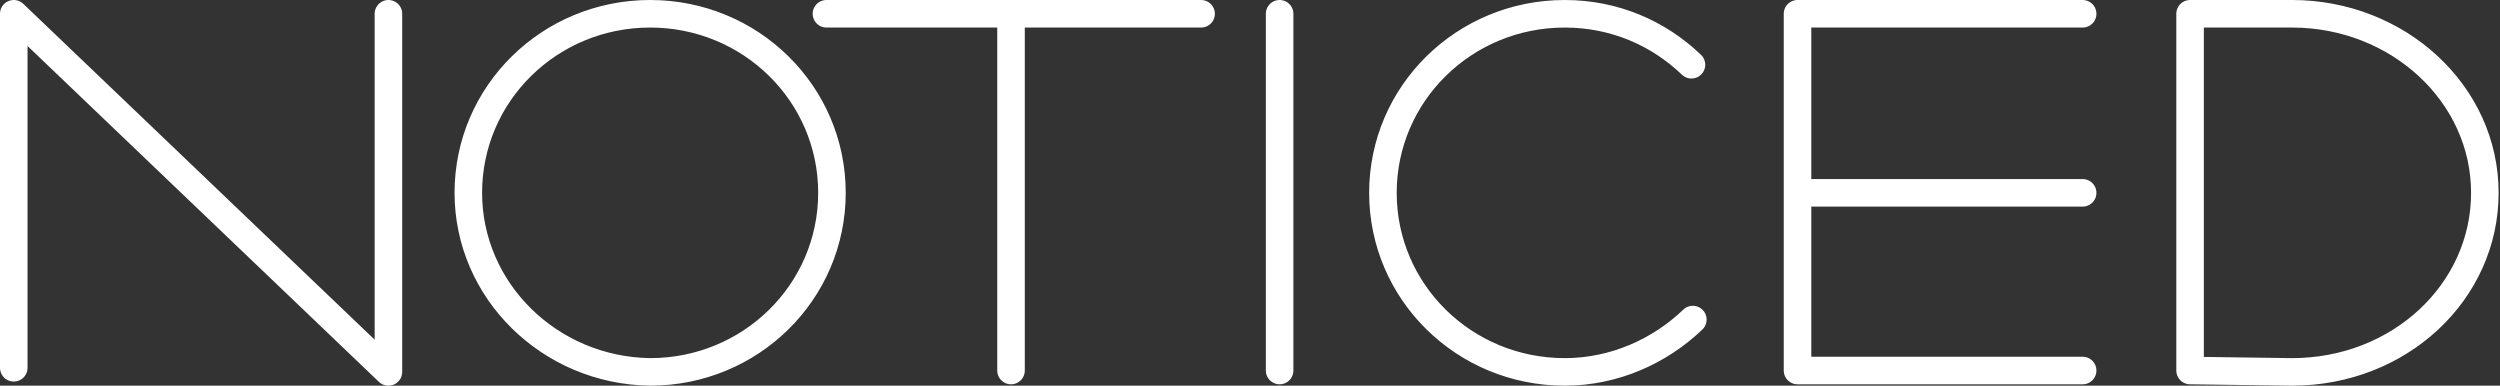 <svg id="Layer_1" xmlns="http://www.w3.org/2000/svg" viewBox="0 0 181.5 28"><rect x="0" y="0" width="181.5" height="28" fill="#333333" stroke="none"/><style>.st0{fill:none;stroke:#FFF;stroke-width:2;stroke-linecap:round;stroke-linejoin:round}</style><path class="st0" d="M166.4 27c7.8 0 14-5.8 14-13s-6.3-13-14-13H159v25.9l7.4.1zm-43.5-3.8c-2.4 2.3-5.7 3.8-9.3 3.8-7.3 0-13.2-5.8-13.2-13s5.9-13 13.2-13c3.6 0 6.8 1.4 9.2 3.7m28.4 9.3h-20.7m20.7-13h-20.7v25.9h20.7M92.9 1v25.9m-19.5 0V1M60 1h27.2M34 14c0-7.2 5.9-13 13.2-13 7.3 0 13.2 5.8 13.2 13s-5.9 13-13.2 13C39.9 26.9 34 21.1 34 14zM1 26.7V1l27.2 26V1"/></svg>
